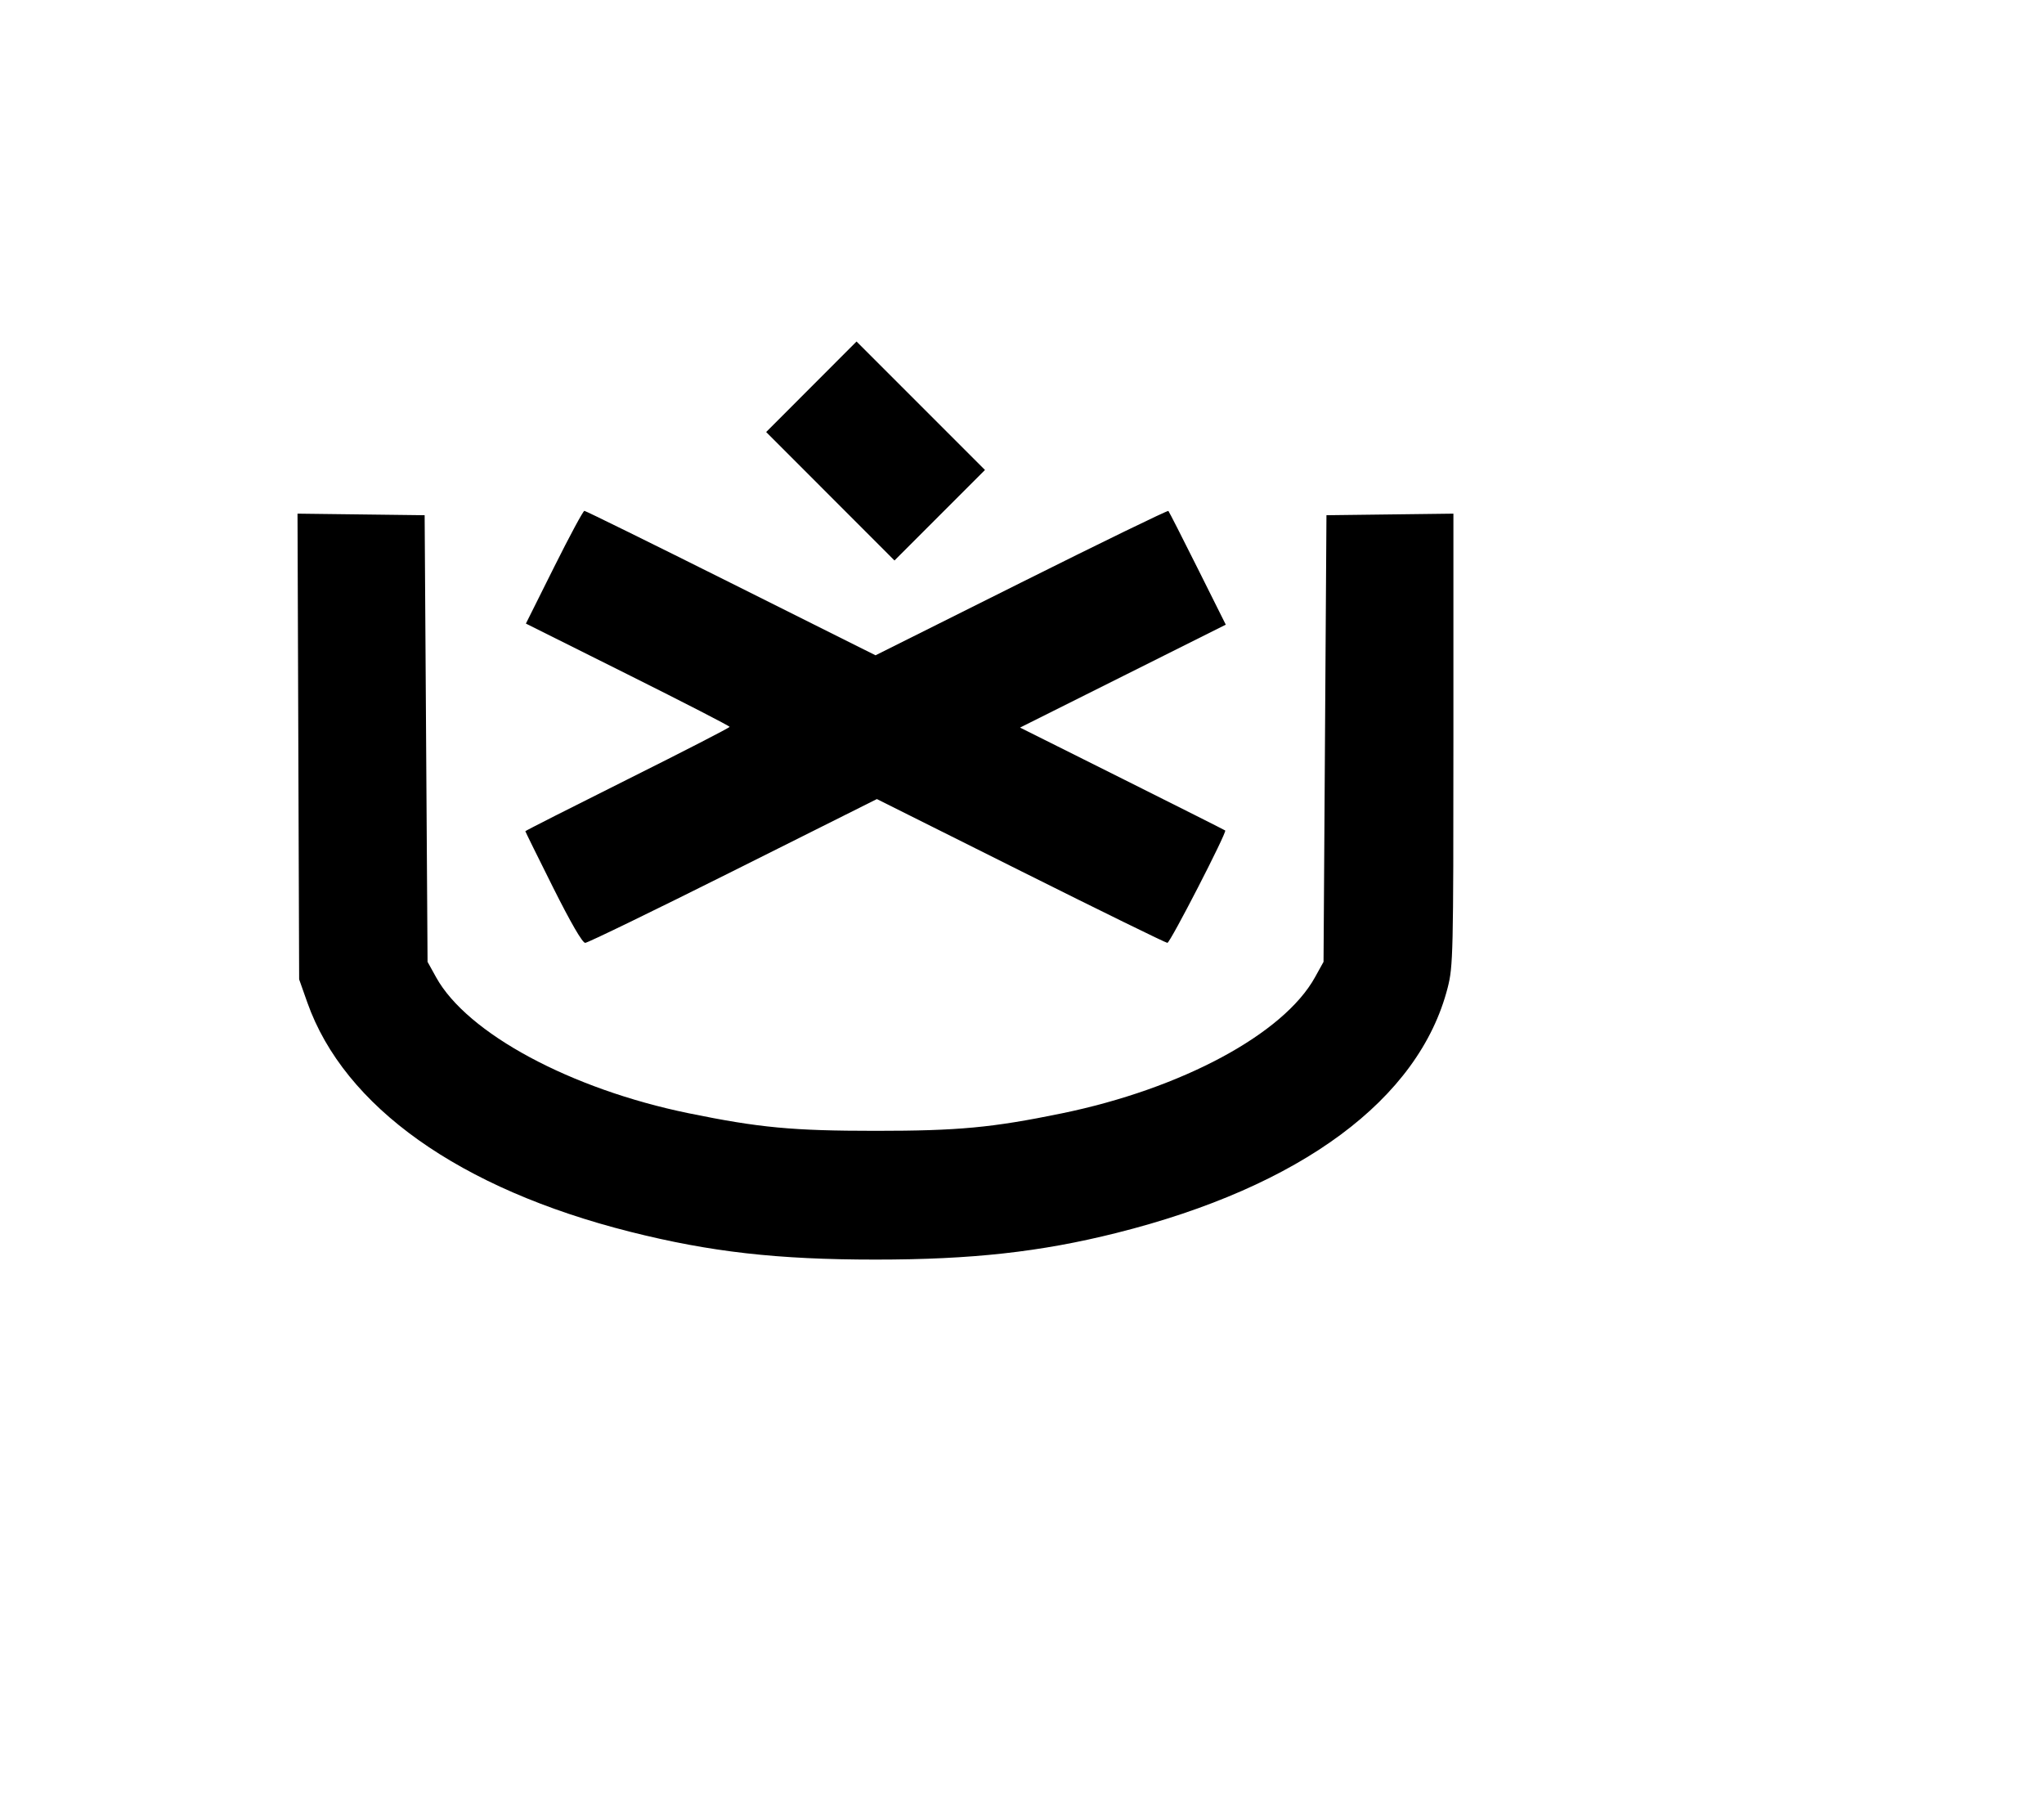 <svg width="136mm" height="120mm" version="1.1" viewBox="0 0 600 529.412" xmlns="http://www.w3.org/2000/svg"><path d="M238.165 113.510 L 224.901 126.795 243.735 145.642 L 262.568 164.490 275.849 151.209 L 289.130 137.928 270.280 119.077 L 251.429 100.226 238.165 113.510 M162.633 166.466 L 154.374 183.009 184.274 197.940 C 200.720 206.152,214.175 213.072,214.175 213.318 C 214.175 213.565,200.682 220.504,184.191 228.739 C 167.699 236.974,154.206 243.816,154.206 243.944 C 154.206 244.072,157.870 251.498,162.349 260.445 C 167.510 270.757,170.964 276.714,171.782 276.714 C 172.491 276.714,192.046 267.219,215.238 255.613 L 257.404 234.512 299.616 255.613 C 322.832 267.219,342.210 276.714,342.678 276.714 C 343.488 276.714,360.202 244.236,359.650 243.734 C 359.505 243.601,345.895 236.752,329.406 228.512 L 299.426 213.532 329.623 198.430 L 359.819 183.327 351.582 166.839 C 347.051 157.770,343.176 150.171,342.969 149.951 C 342.763 149.731,323.336 159.174,299.799 170.935 L 257.004 192.318 214.598 171.120 C 191.275 159.462,171.899 149.923,171.542 149.923 C 171.184 149.923,167.175 157.367,162.633 166.466 M87.573 219.084 L 87.812 287.423 90.205 294.190 C 101.036 324.825,134.958 348.906,185.047 361.521 C 208.556 367.441,228.212 369.666,257.010 369.666 C 285.233 369.666,305.418 367.436,327.688 361.858 C 381.878 348.285,416.585 322.593,424.958 289.855 C 426.554 283.617,426.637 280.025,426.637 217.020 L 426.637 150.746 408.003 150.977 L 389.370 151.208 388.942 216.745 L 388.513 282.283 385.998 286.823 C 376.778 303.466,346.849 319.533,311.586 326.770 C 291.208 330.952,281.304 331.879,257.010 331.879 C 232.660 331.879,222.872 330.959,202.181 326.724 C 167.533 319.633,137.140 303.282,128.026 286.831 L 125.507 282.283 125.078 216.745 L 124.650 151.208 105.992 150.977 L 87.334 150.746 87.573 219.084 " stroke="none" fill-rule="evenodd" fill="black"></path></svg>